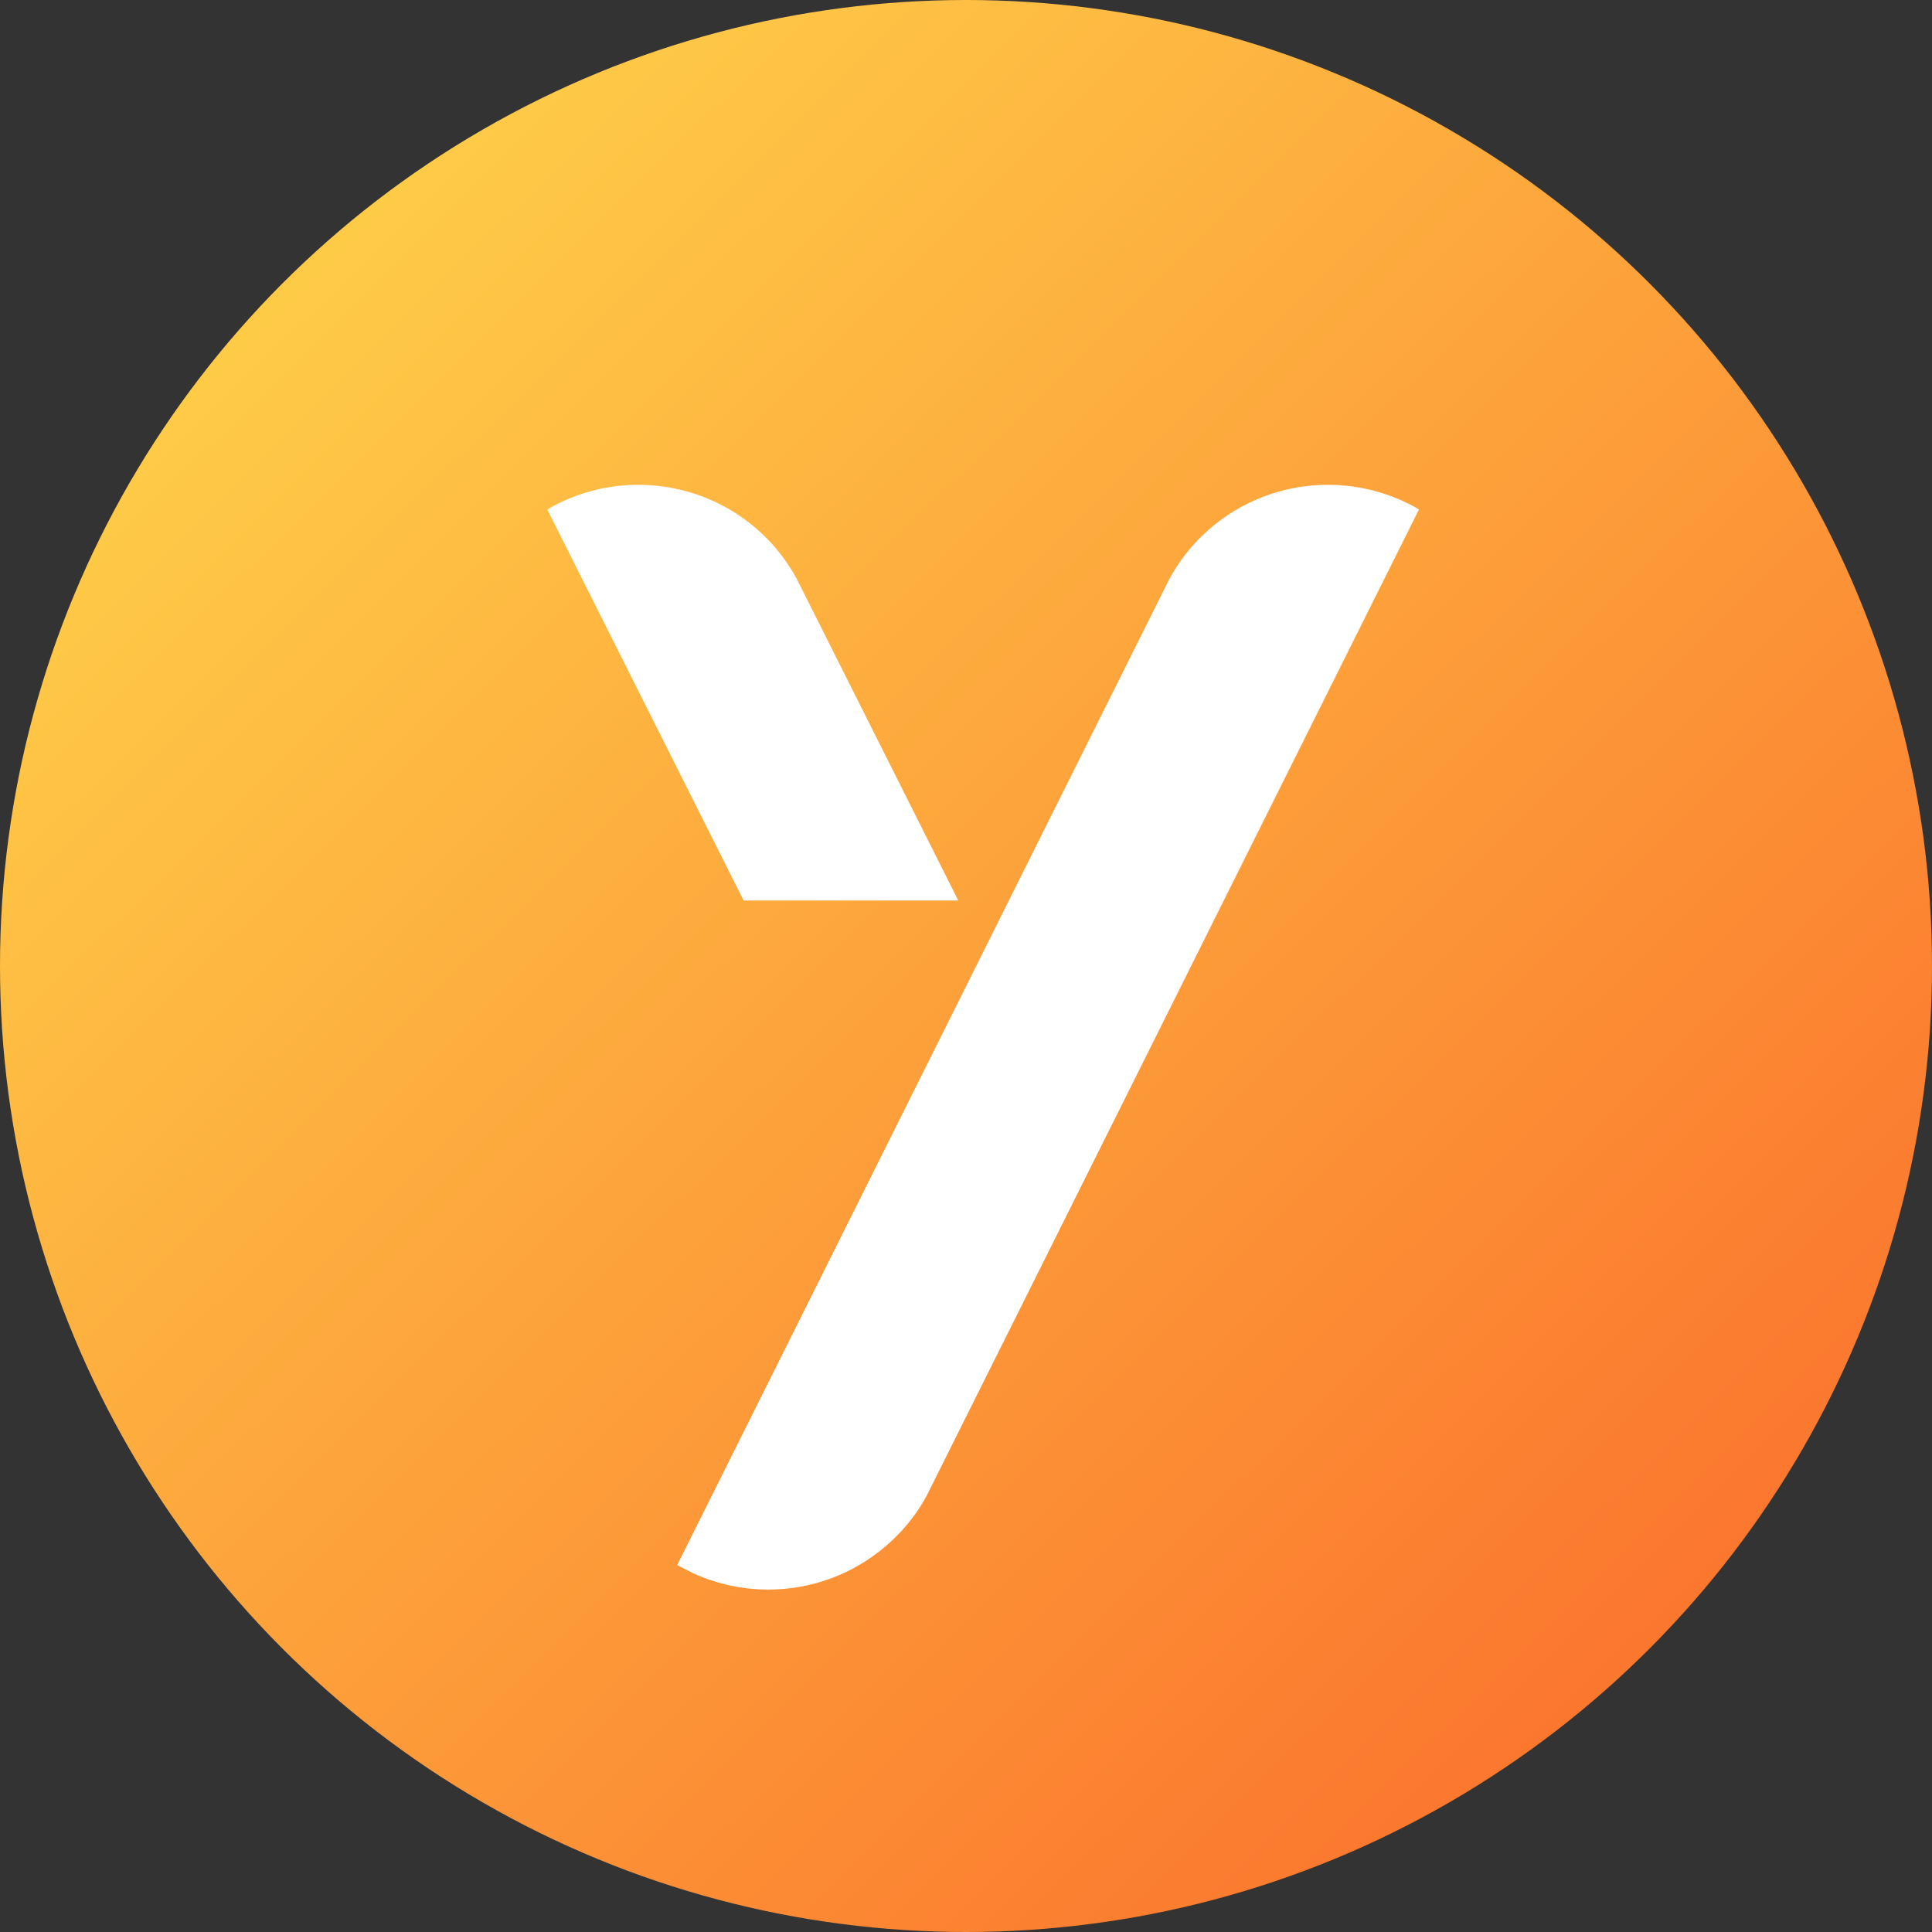 <svg width="48" height="48" viewBox="0 0 48 48" fill="none" xmlns="http://www.w3.org/2000/svg">
<rect x="0" y="0" width="48" height="48" fill="#333333" stroke="none"/>
<g clip-path="url(#clip0_73_613)">
<circle cx="24" cy="24" r="24" fill="url(#paint0_linear_73_613)"/>
<path d="M23.808 22.373H18.475L13.6 12.665C13.612 12.653 13.627 12.644 13.639 12.632C14.292 12.261 15.05 12.045 15.856 12.045C16.683 12.045 17.453 12.268 18.118 12.653C18.825 13.065 19.407 13.664 19.795 14.382L23.808 22.373Z" fill="white"/>
<path d="M35.255 12.653V12.656L23.025 37.157C22.636 37.875 22.052 38.471 21.345 38.883C20.683 39.271 19.91 39.492 19.086 39.492C18.431 39.492 17.812 39.351 17.252 39.101C17.108 39.031 16.966 38.958 16.824 38.883L29.054 14.382C29.443 13.664 30.025 13.065 30.734 12.653C31.397 12.268 32.169 12.045 32.993 12.045C33.079 12.045 33.167 12.047 33.252 12.052C33.321 12.057 33.387 12.062 33.45 12.069C33.536 12.076 33.622 12.089 33.707 12.101C33.771 12.113 33.834 12.123 33.895 12.137C34.003 12.159 34.111 12.183 34.216 12.215C34.287 12.234 34.358 12.256 34.426 12.28C34.446 12.285 34.468 12.292 34.49 12.302C34.573 12.329 34.656 12.363 34.737 12.396C34.913 12.472 35.084 12.556 35.25 12.653H35.255Z" fill="white"/>
</g>
<defs>
<linearGradient id="paint0_linear_73_613" x1="52.105" y1="48" x2="4.737" y2="3.42496e-06" gradientUnits="userSpaceOnUse">
<stop stop-color="#FA6027"/>
<stop offset="1" stop-color="#FFD74B"/>
</linearGradient>
<clipPath id="clip0_73_613">
<rect width="48" height="48" fill="white"/>
</clipPath>
</defs>
</svg>
